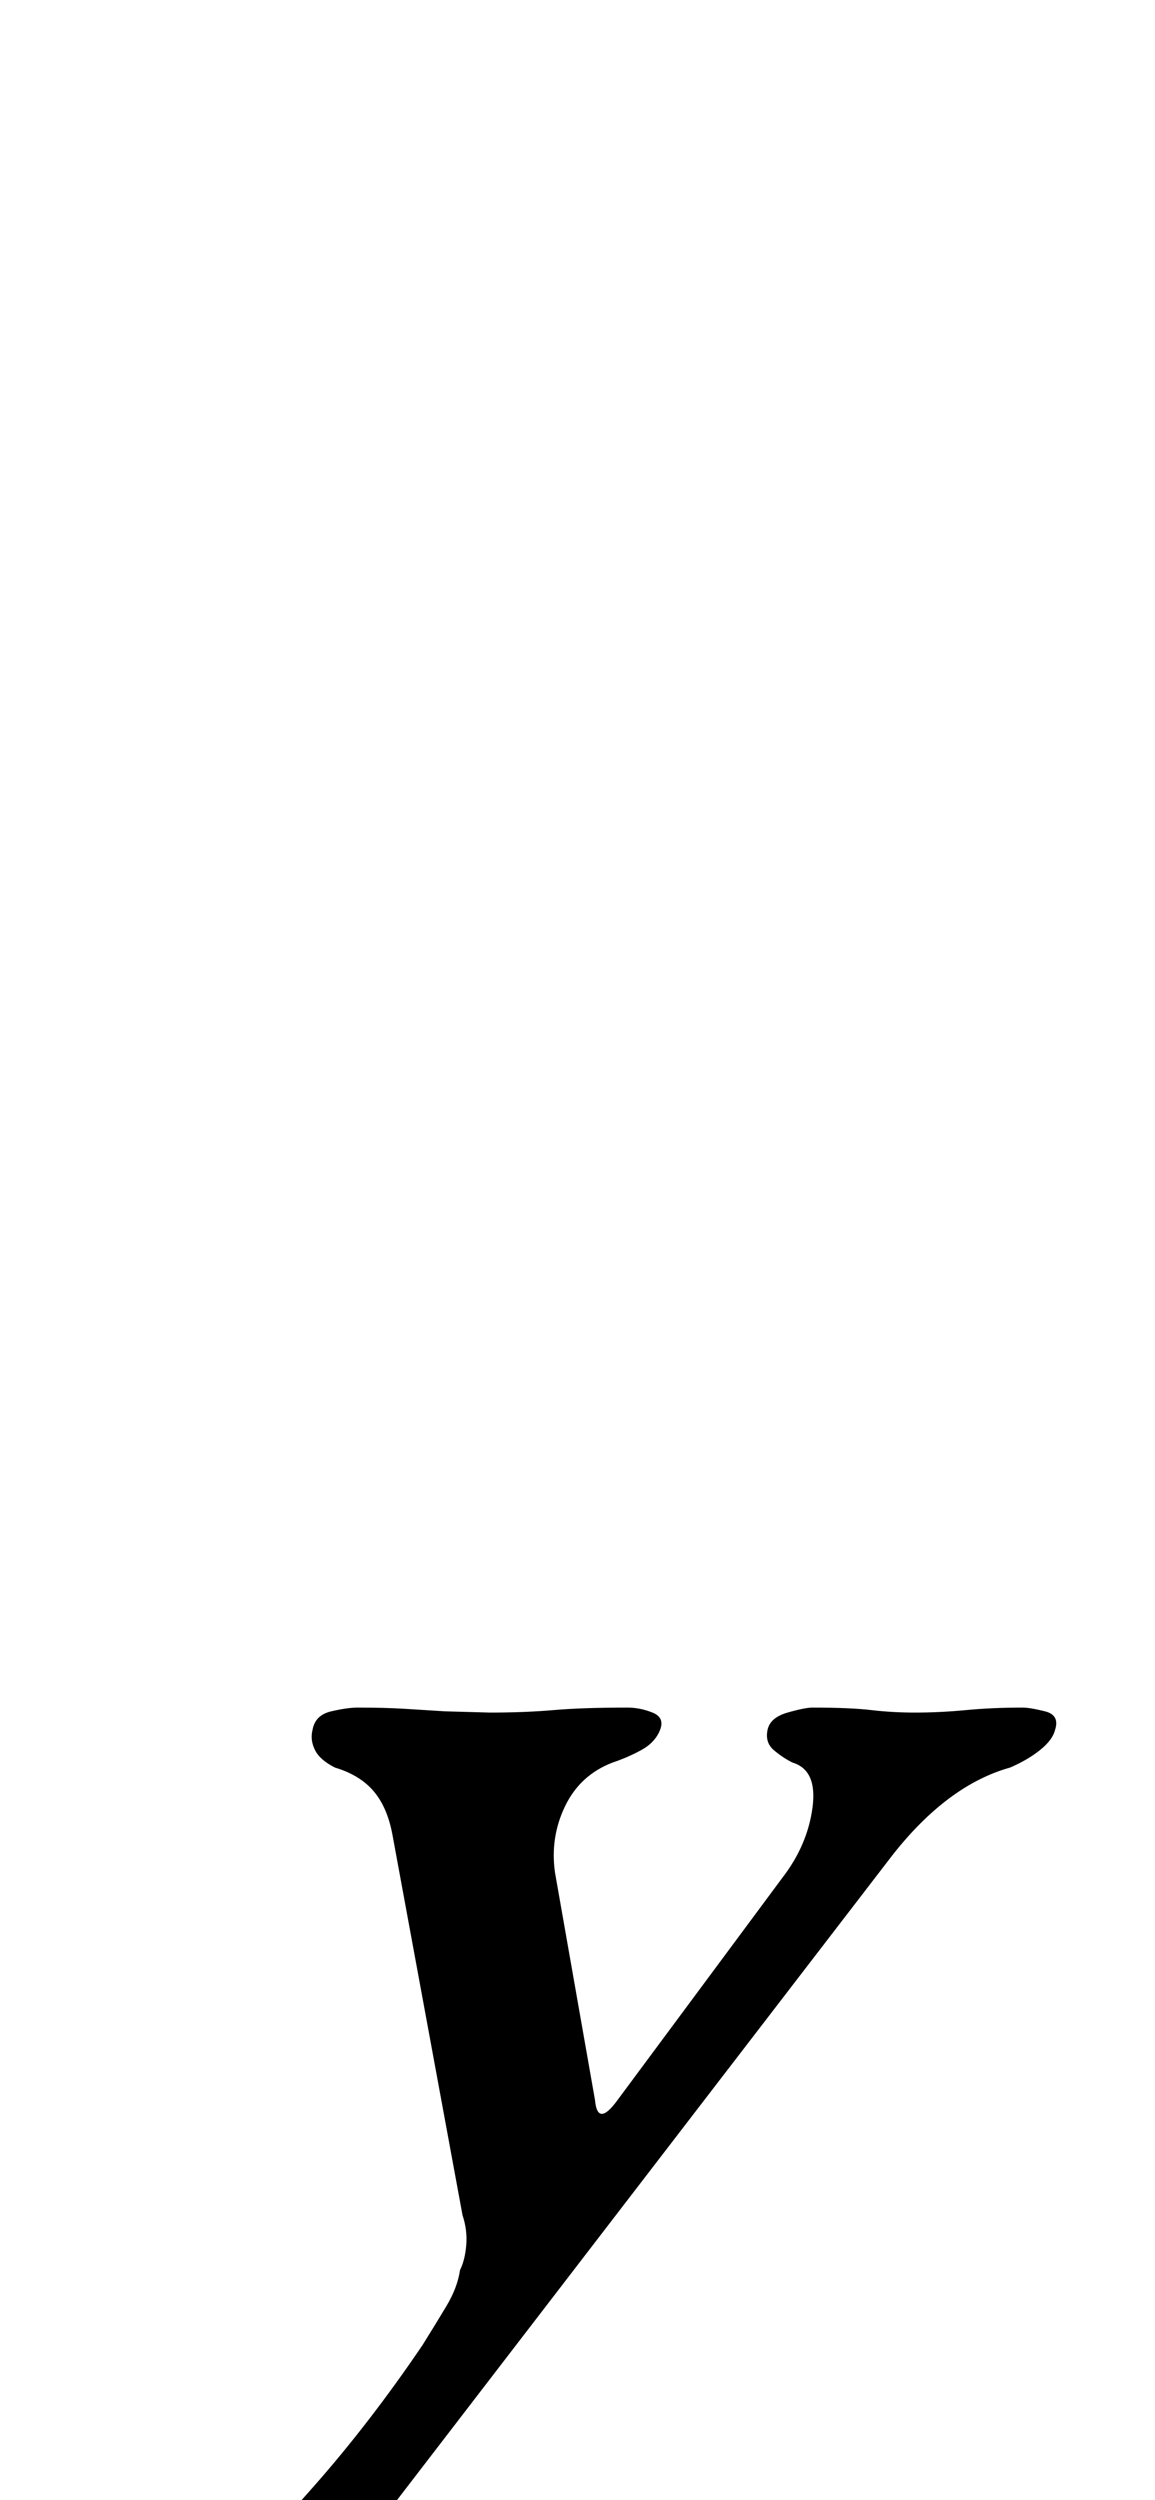 <?xml version="1.0" standalone="no"?>
<!DOCTYPE svg PUBLIC "-//W3C//DTD SVG 1.1//EN" "http://www.w3.org/Graphics/SVG/1.1/DTD/svg11.dtd" >
<svg xmlns="http://www.w3.org/2000/svg" xmlns:xlink="http://www.w3.org/1999/xlink" version="1.1" viewBox="-149 0 462 1000">
  <g transform="matrix(1 0 0 -1 0 800)">
   <path fill="currentColor"
d="M-101 -291q-15 0 -28 7.5t-8 20.5q4 10 10.5 19t17.5 10q6 0 10 -1.5t8 -3.5q5 -1 8.5 -2.5t7.5 -1.5q3 0 7.5 2t7.5 6q14 15 36.5 40.5t43.5 56.5q5 8 9.5 15.5t5.5 14.5q2 4 2.5 10t-1.5 12l-28 152q-2 11 -7.5 17.5t-15.5 9.5q-6 3 -8 7t-1 8q1 6 7.5 7.5t10.5 1.5
q11 0 19 -0.5l16 -1t18 -0.5q14 0 25.5 1t29.5 1q5 0 10 -2t3 -7t-7.5 -8t-11.5 -5q-13 -5 -19 -17.5t-4 -26.5l16 -91q1 -11 9 0l66 89q10 13 12 28t-8 18q-4 2 -7.5 5t-2.5 8t8 7t10 2q15 0 23.5 -1t17.5 -1q10 0 20.5 1t22.5 1q3 0 9 -1.5t4 -7.5q-1 -4 -6 -8t-12 -7
q-25 -7 -47 -35l-242 -315q-12 -16 -30.5 -25t-36.5 -9z" />
  </g>

</svg>
